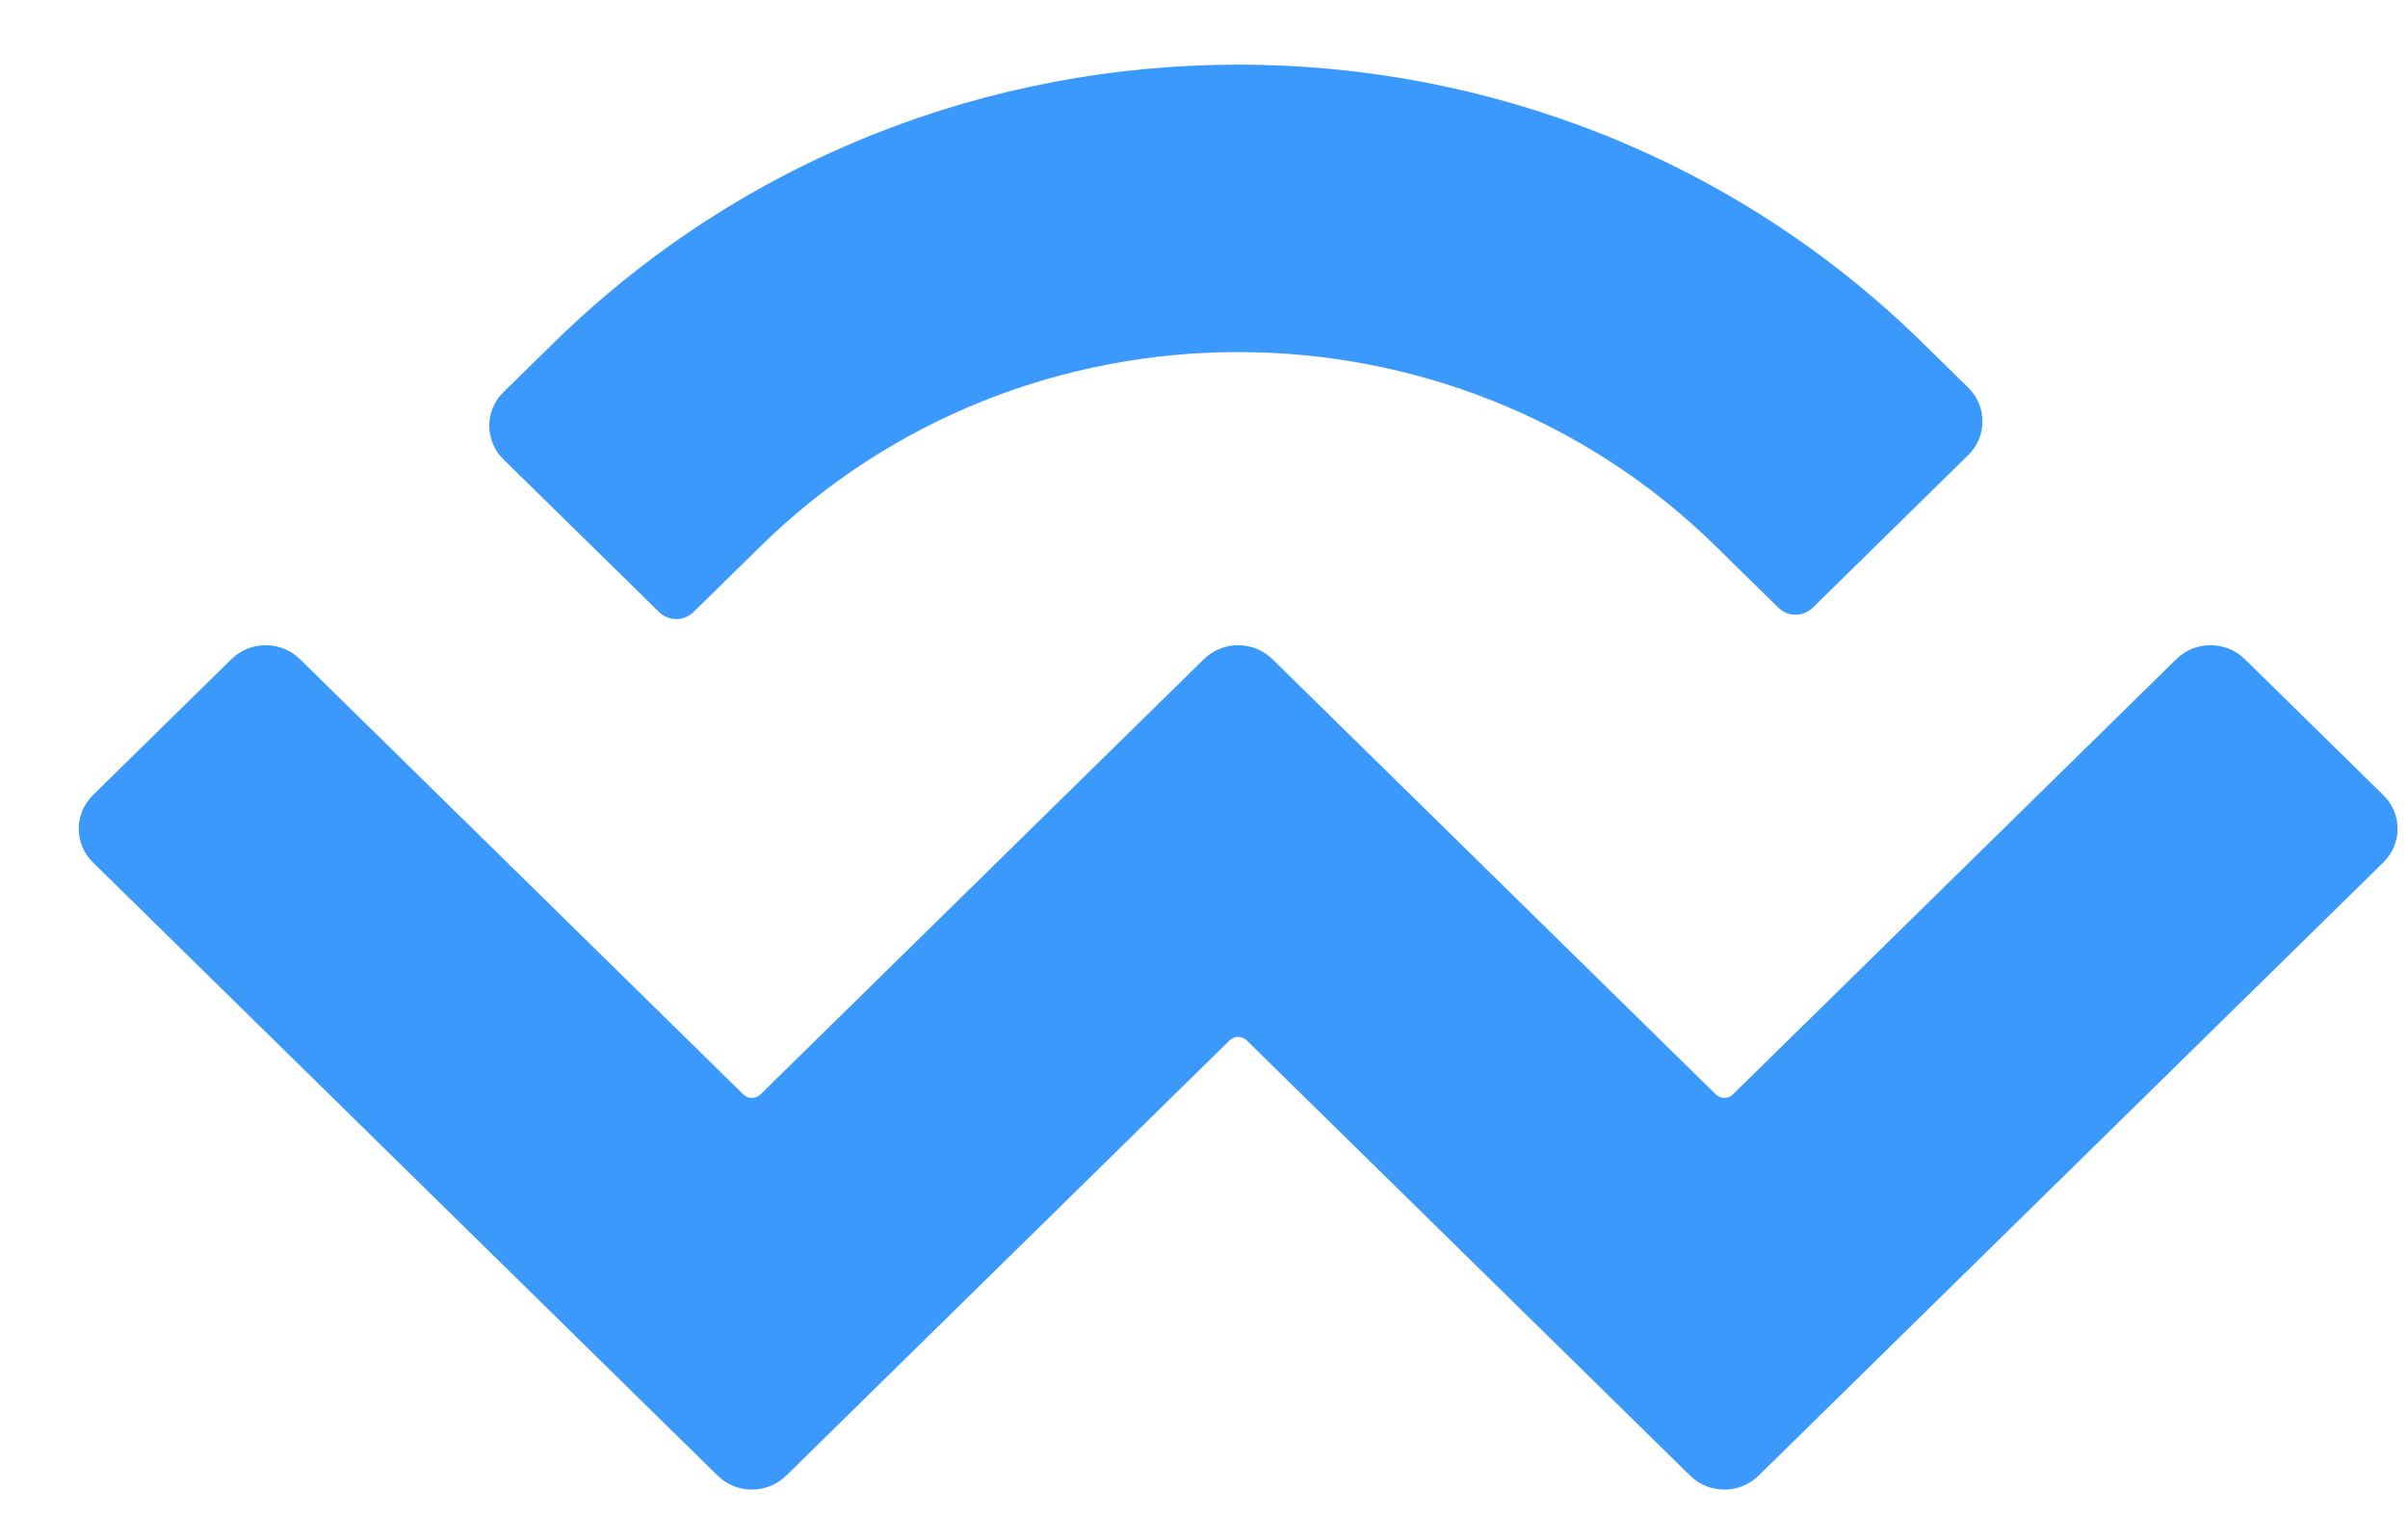 <svg width="27" height="17" viewBox="0 0 27 17" fill="none" xmlns="http://www.w3.org/2000/svg">
<path d="M6.206 3.847C10.446 -0.316 17.32 -0.316 21.56 3.847L22.07 4.348C22.282 4.556 22.282 4.894 22.07 5.102L20.325 6.815C20.219 6.919 20.047 6.919 19.941 6.815L19.239 6.126C16.281 3.222 11.485 3.222 8.527 6.126L7.775 6.864C7.669 6.968 7.497 6.968 7.391 6.864L5.645 5.151C5.433 4.942 5.433 4.605 5.645 4.397L6.206 3.847ZM25.17 7.391L26.724 8.916C26.936 9.124 26.936 9.462 26.724 9.67L19.718 16.547C19.506 16.755 19.163 16.755 18.951 16.547C18.951 16.547 18.951 16.547 18.951 16.547L13.979 11.666C13.926 11.614 13.84 11.614 13.787 11.666H13.787L8.815 16.547C8.603 16.755 8.259 16.755 8.047 16.547C8.047 16.547 8.047 16.547 8.047 16.547L1.042 9.67C0.83 9.462 0.83 9.124 1.042 8.916L2.595 7.391C2.807 7.183 3.151 7.183 3.363 7.391L8.335 12.272C8.388 12.324 8.474 12.324 8.527 12.272C8.527 12.272 8.527 12.272 8.527 12.272L13.499 7.391C13.711 7.183 14.055 7.183 14.267 7.391C14.267 7.391 14.267 7.391 14.267 7.391L19.239 12.272C19.292 12.324 19.378 12.324 19.43 12.272L24.402 7.391C24.614 7.183 24.958 7.183 25.17 7.391Z" fill="#3B99FC"/>
</svg>
